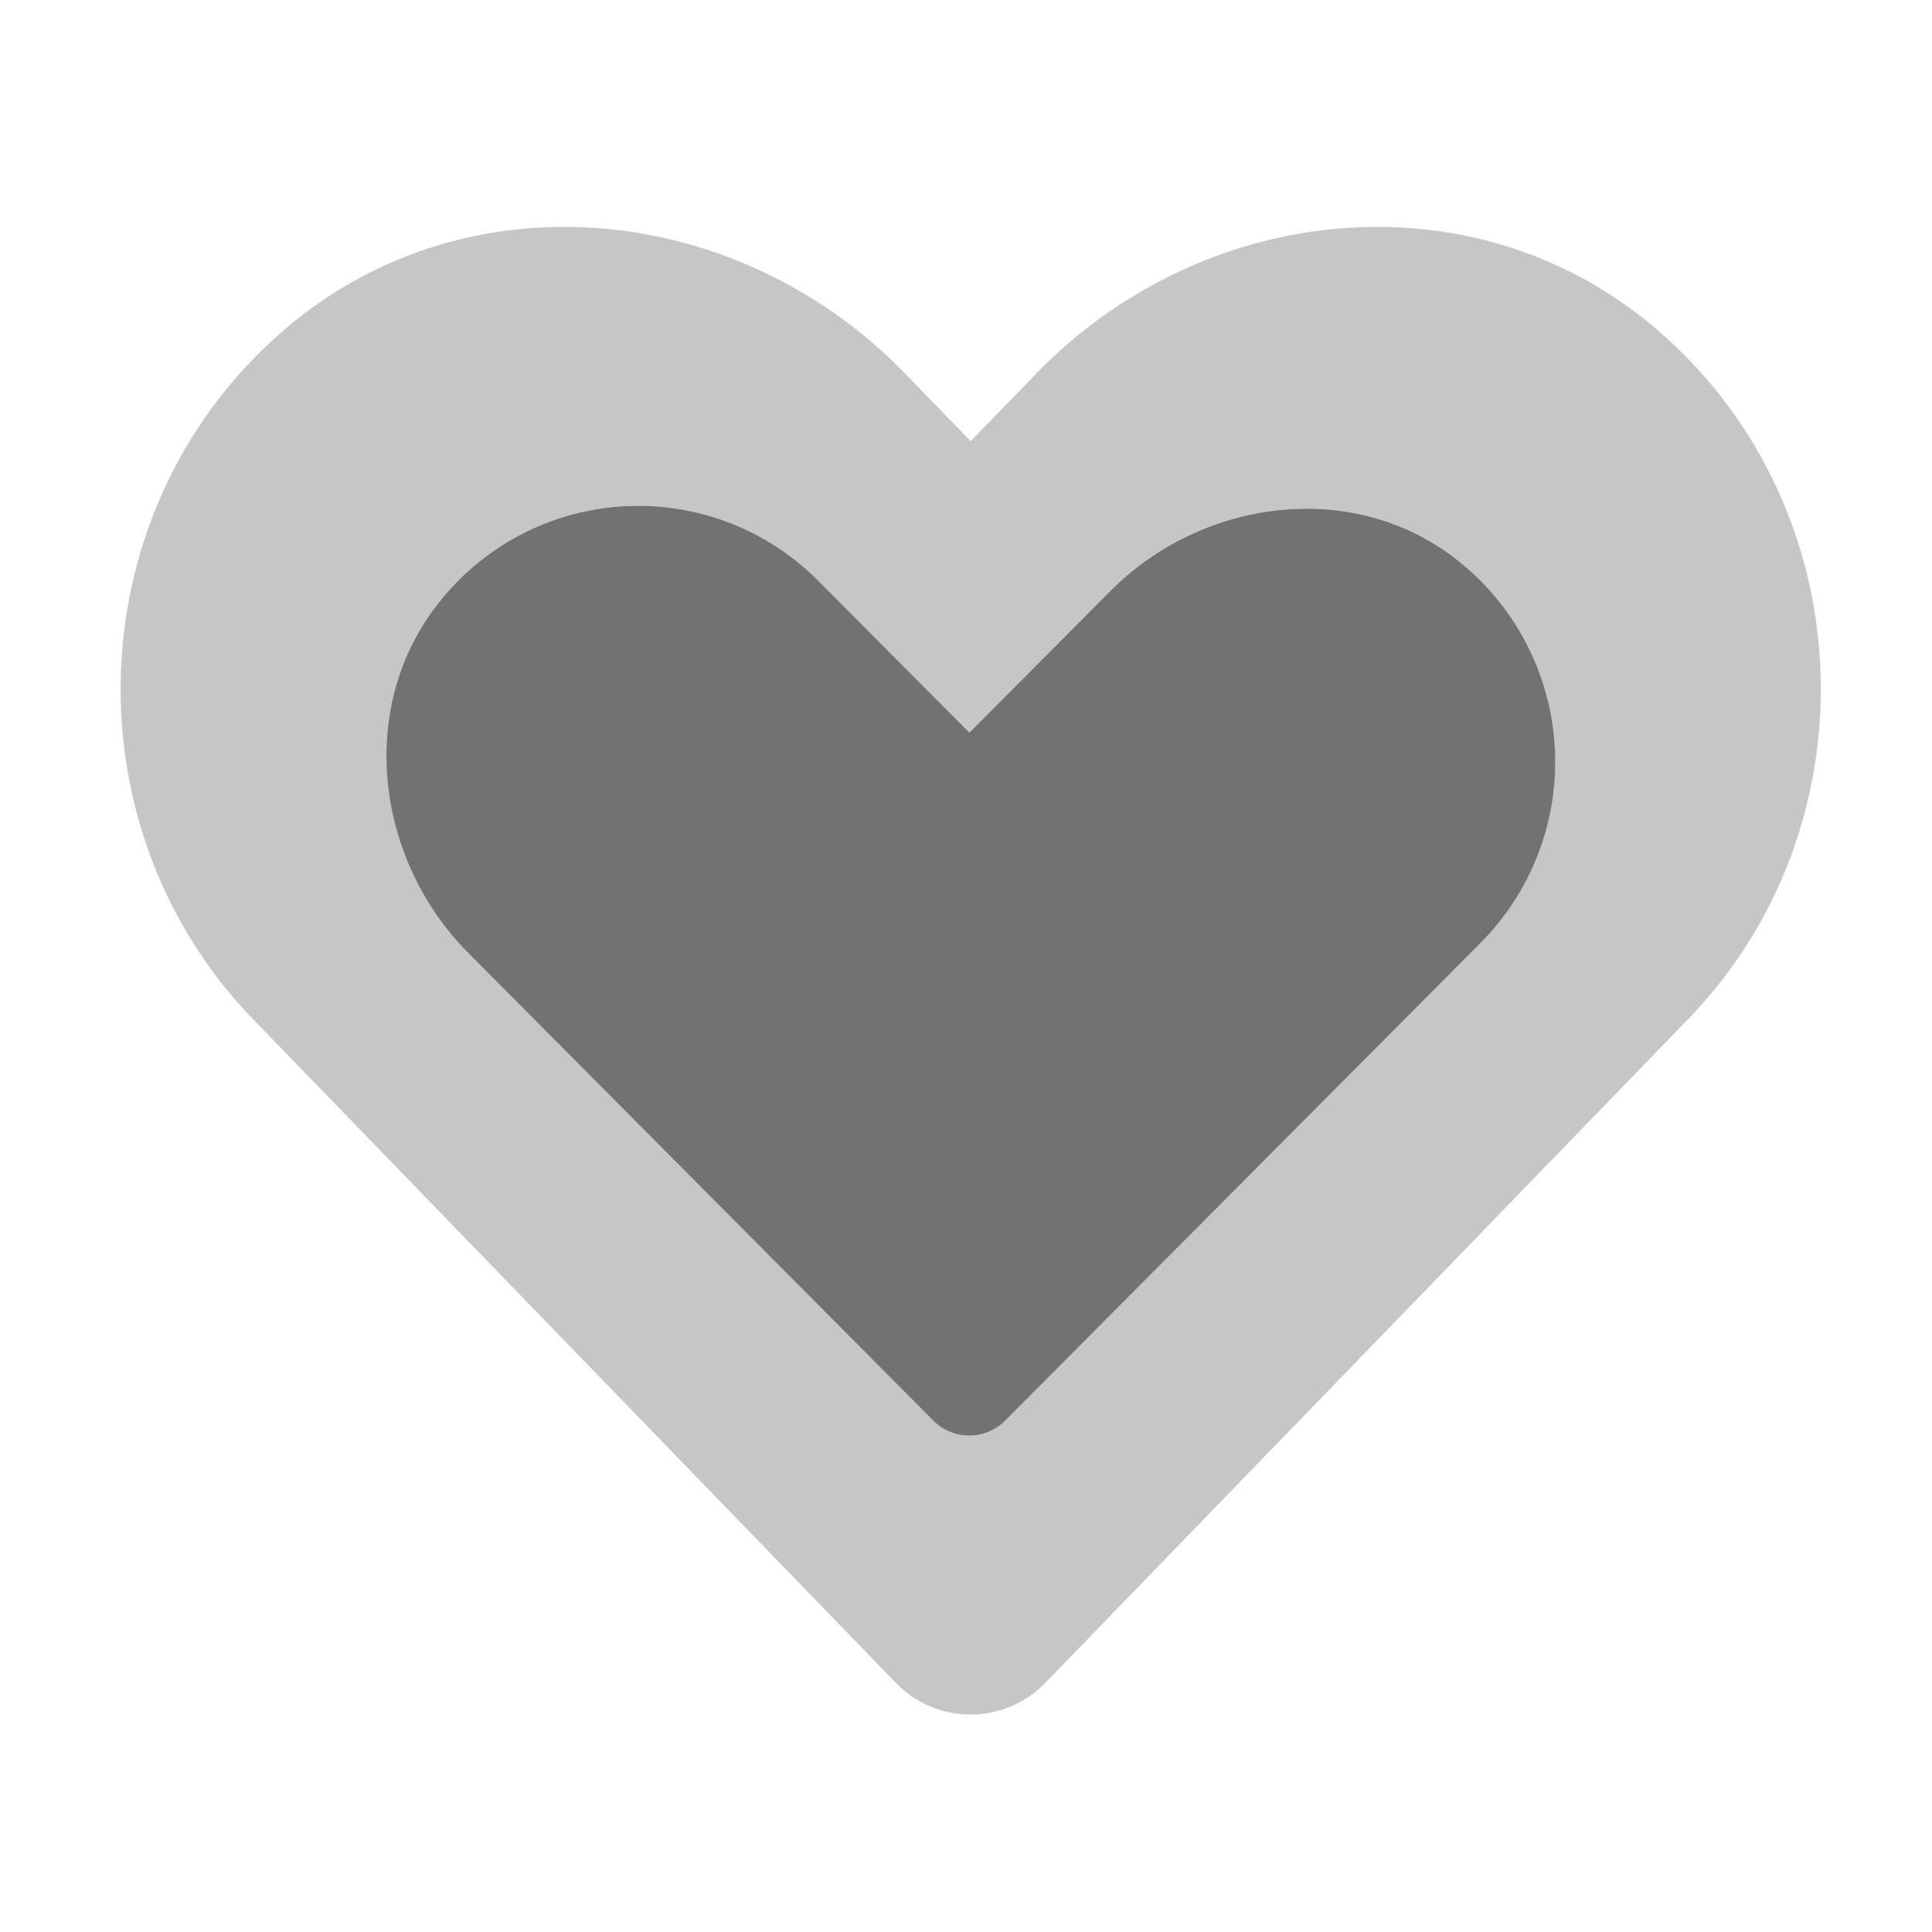 ﻿<?xml version='1.0' encoding='UTF-8'?>
<svg viewBox="-1.998 -1.998 32 32" xmlns="http://www.w3.org/2000/svg">
  <g transform="matrix(0.055, 0, 0, 0.055, 0, 0)">
    <defs>
      <style>.fa-secondary{opacity:.4}</style>
    </defs>
    <path d="M462.32, 62.63C407.5, 15.94 326, 24.33 275.69, 76.23L256, 96.53L236.31, 76.23C186.1, 24.33 104.51, 15.94 49.7, 62.63C-13.08, 116.23 -16.39, 212.44 39.82, 270.53L233.32, 470.32A31.31 31.31 0 0 0 278.6, 470.32L472.1, 270.53C528.41, 212.44 525.1, 116.23 462.32, 62.63zM409.52, 247.63L266.42, 391.48A15.29 15.29 0 0 1 244.72, 391.48L104.72, 250.7C76.35, 222.18 70.94, 175.7 96.35, 144.47A76.44 76.44 0 0 1 210.12, 138.59L255.61, 184.29L297.98, 141.71C326.36, 113.19 372.63, 107.71 403.69, 133.26A77.35 77.35 0 0 1 409.52, 247.62z" fill="#727272" opacity="0.4" fill-opacity="1" class="Black" />
    <path d="M244.72, 391.48L104.72, 250.7C76.35, 222.18 70.94, 175.7 96.36, 144.47A76.43 76.43 0 0 1 210.12, 138.59L255.61, 184.29L297.98, 141.71C326.36, 113.2 372.63, 107.71 403.69, 133.26A77.35 77.35 0 0 1 409.56, 247.62L266.41, 391.48A15.28 15.28 0 0 1 244.72, 391.48z" fill="#727272" fill-opacity="1" class="Black" />
  </g>
</svg>